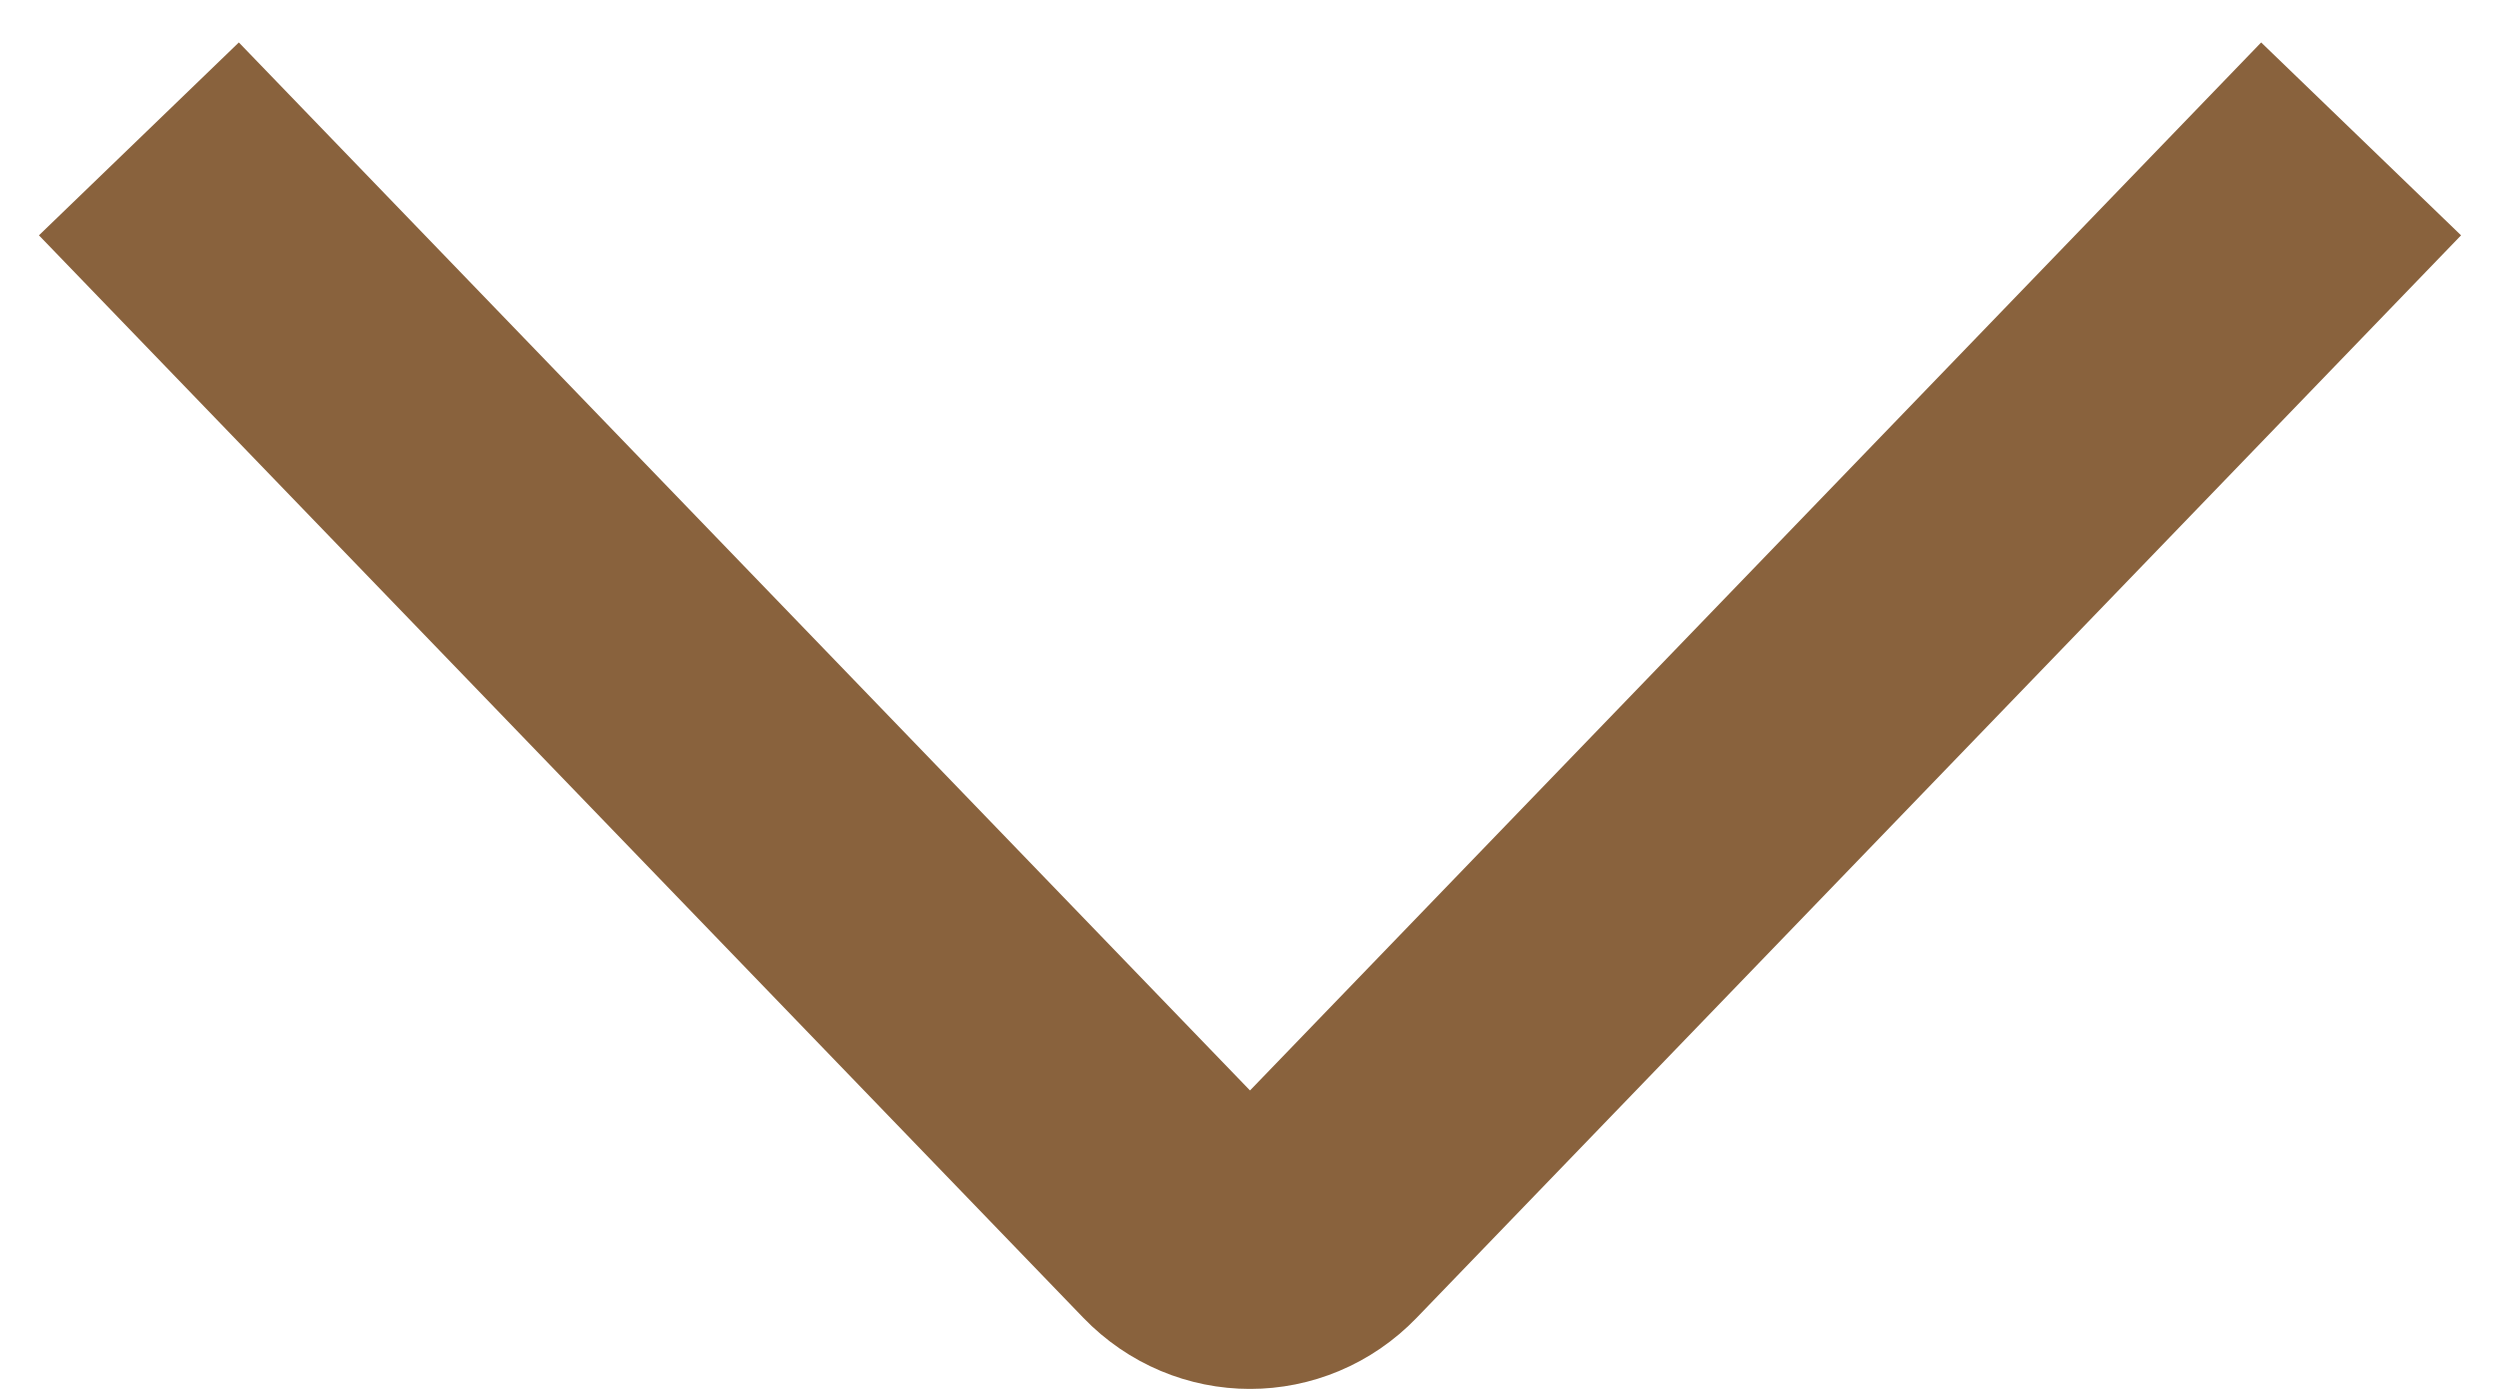 <svg width="18" height="10" viewBox="0 0 18 10" fill="none" xmlns="http://www.w3.org/2000/svg">
<path d="M17 1L9.48 8.794C9.215 9.069 8.785 9.069 8.52 8.794L1 1" stroke="#89623D" stroke-width="2"/>
</svg>
